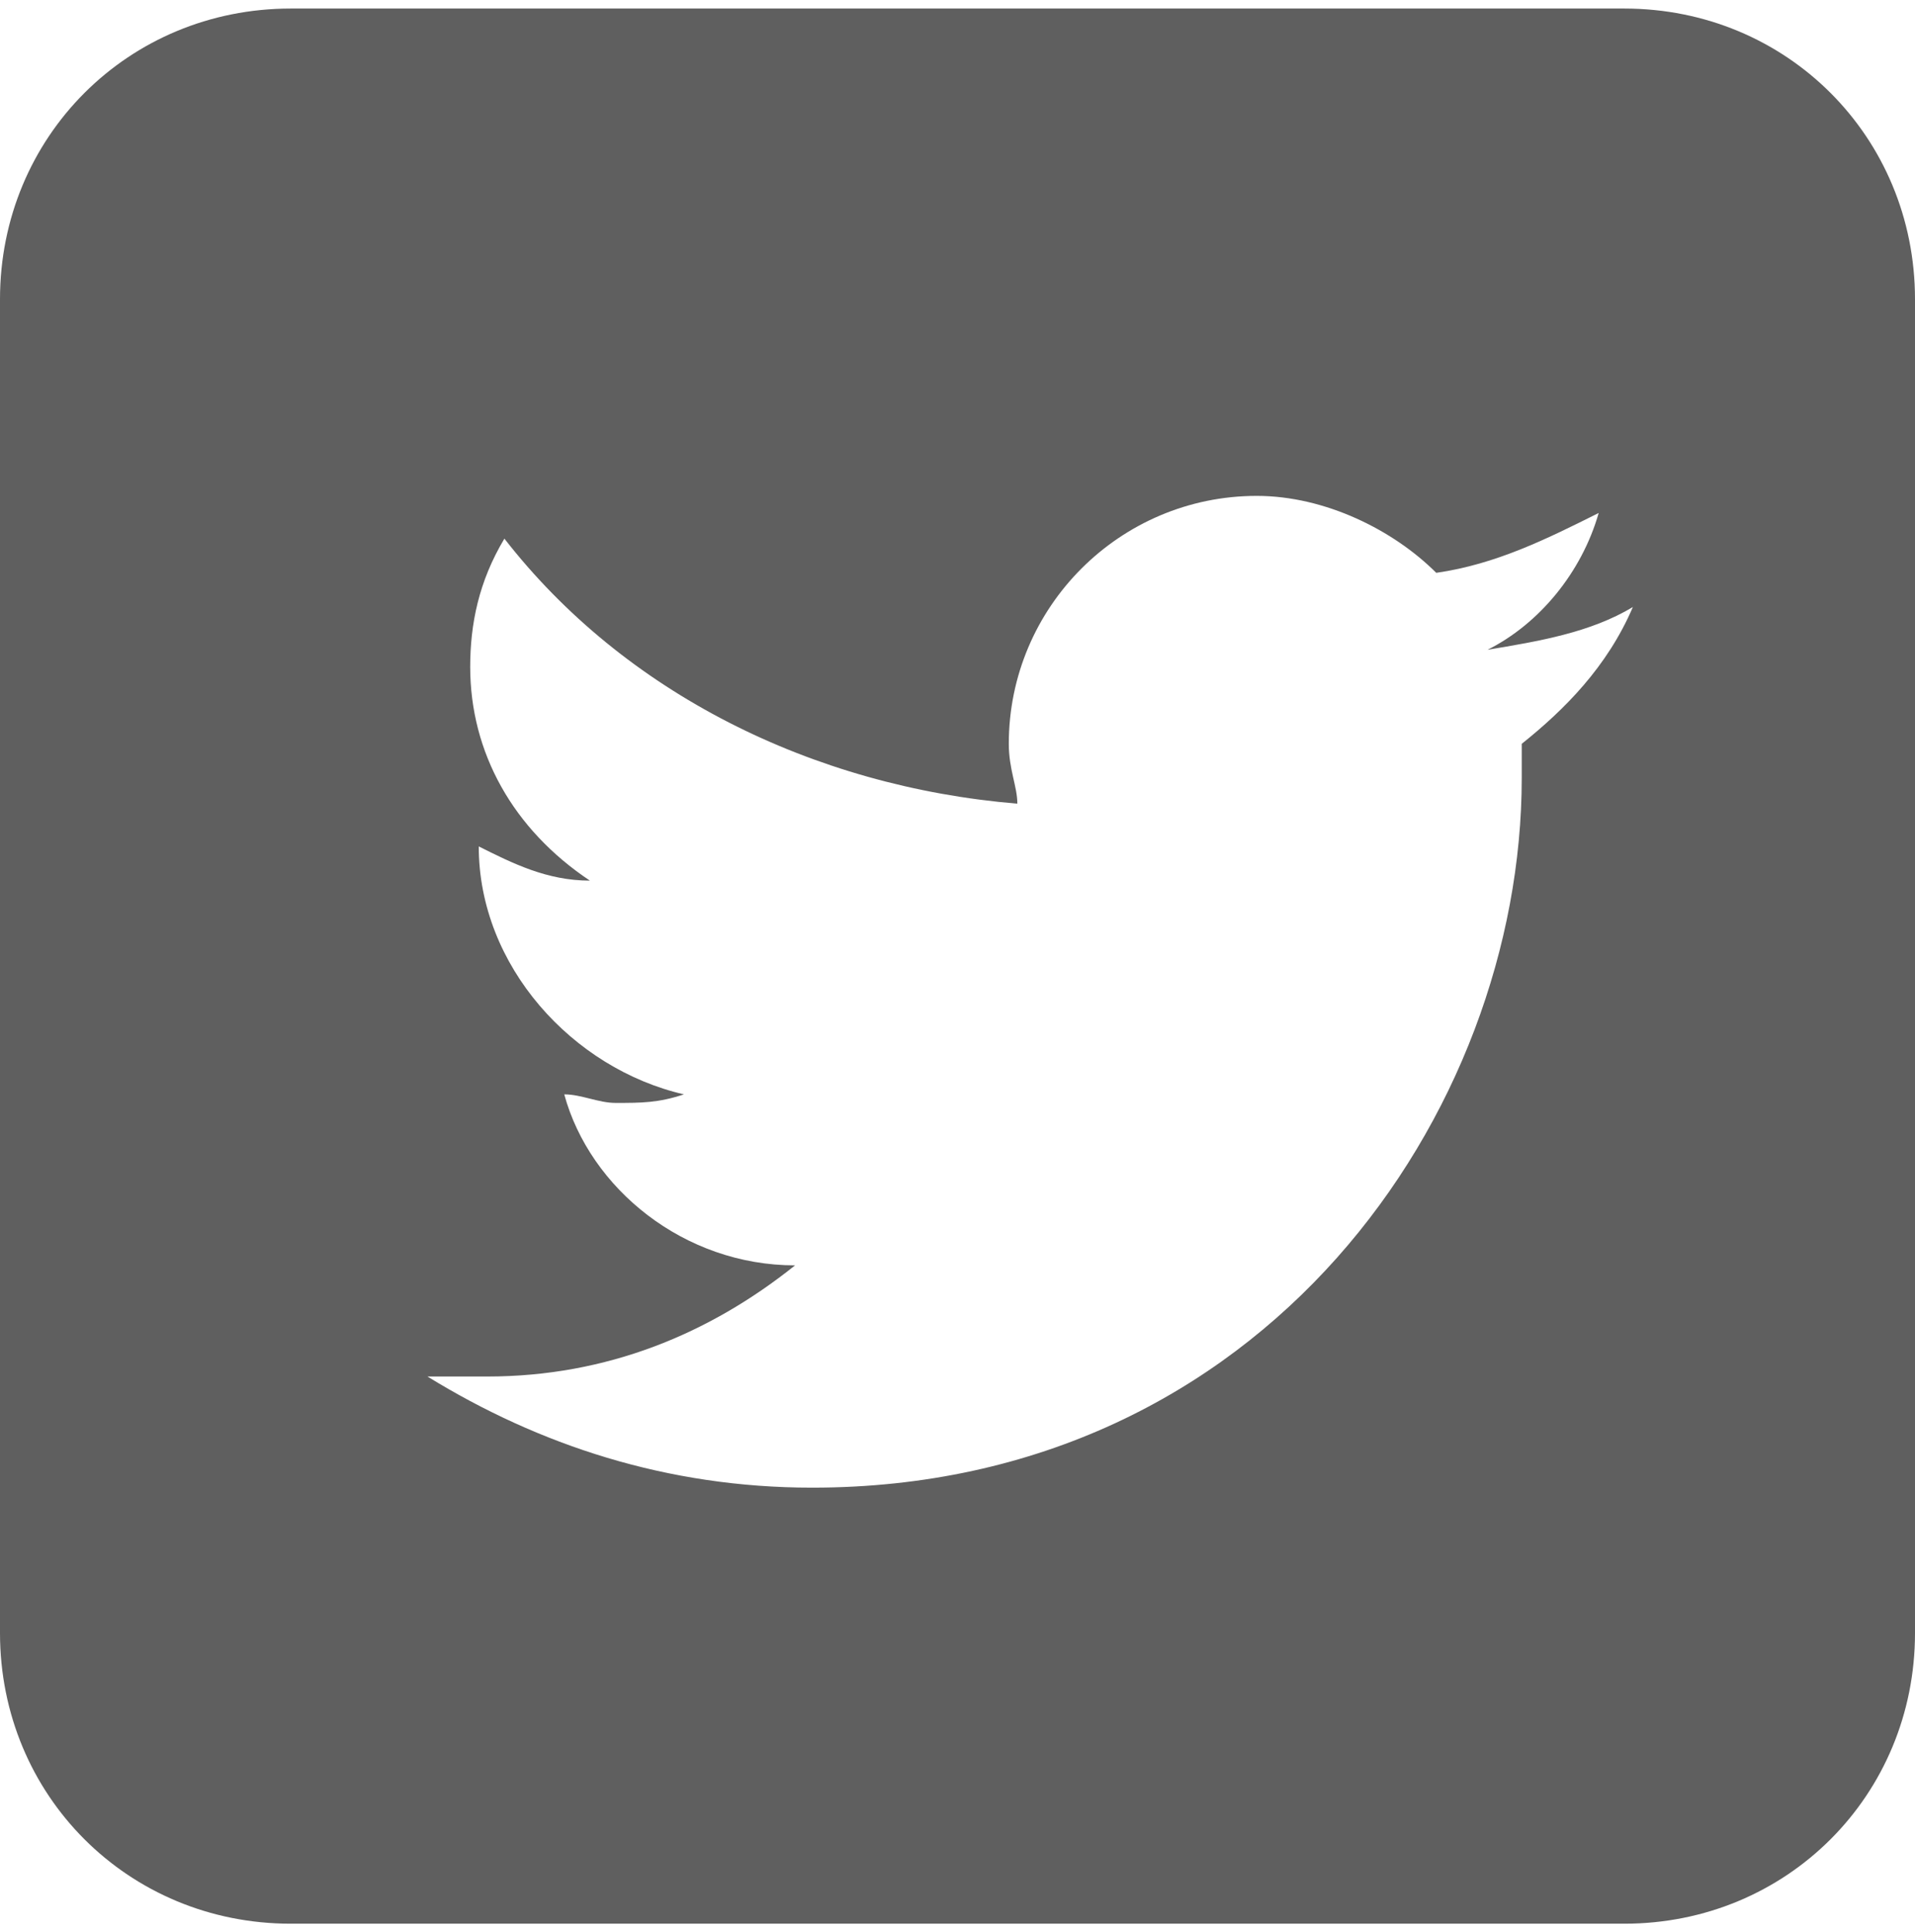 <?xml version="1.0" encoding="utf-8"?>
<!-- Generator: Adobe Illustrator 19.0.0, SVG Export Plug-In . SVG Version: 6.00 Build 0)  -->
<svg version="1.1" id="Capa_1" xmlns="http://www.w3.org/2000/svg" xmlns:xlink="http://www.w3.org/1999/xlink" x="0px" y="0px"
	 viewBox="0 0 22.4 22.6" style="enable-background:new 0 0 22.4 22.6;" xml:space="preserve">
<style type="text/css">
	.st0{opacity:0.9;fill:#4E4E4E;}
	.st1{fill:#2480A5;}
	.st2{fill:none;}
	.st3{opacity:0.9;fill:none;stroke:#4E4E4E;stroke-width:0.174;stroke-miterlimit:10;}
</style>
<g id="XMLID_631_">
	<g id="XMLID_32_">
		<path id="XMLID_33_" class="st0" d="M19,0.1H3.4C1.5,0.1,0,1.6,0,3.5v15.6c0,1.9,1.5,3.4,3.4,3.4H19c1.9,0,3.4-1.5,3.4-3.4V3.5
			C22.4,1.6,20.9,0.1,19,0.1z M17.8,8.7c0,0.1,0,0.3,0,0.4c0,3.9-3,8.3-8.3,8.3c-1.7,0-3.2-0.5-4.5-1.3c0.2,0,0.5,0,0.7,0
			c1.4,0,2.6-0.5,3.6-1.3c-1.3,0-2.4-0.9-2.7-2c0.2,0,0.4,0.1,0.6,0.1c0.3,0,0.5,0,0.8-0.1c-1.3-0.3-2.4-1.5-2.4-2.9v0
			c0.4,0.2,0.8,0.4,1.3,0.4C6,9.7,5.5,8.8,5.5,7.8c0-0.5,0.1-1,0.4-1.5c1.4,1.8,3.6,2.9,6,3.1c0-0.2-0.1-0.4-0.1-0.7
			c0-1.6,1.3-2.9,2.9-2.9c0.8,0,1.6,0.4,2.1,0.9c0.7-0.1,1.3-0.4,1.9-0.7c-0.2,0.7-0.7,1.3-1.3,1.6c0.6-0.1,1.2-0.2,1.7-0.5
			C18.8,7.8,18.3,8.3,17.8,8.7z"/>
	</g>
</g>
<g id="XMLID_375_">
	<path id="XMLID_541_" class="st0" d="M-96,6.6c0.1,0.4,0.1,0.7,0.1,1.1c0,3.3-2.7,6-6,6c-3.3,0-6-2.7-6-6c0-3.3,2.7-6,6-6
		c0.7,0,1.4,0.1,2,0.4c-1.8-1.2-3.9-1.9-6.3-1.9c-6.2,0-11.2,5-11.2,11.2c0,3.1,1.2,5.9,3.3,7.9l0.3-0.8l1.1,1.1l-0.8,0.2
		c2,1.8,4.6,2.8,7.4,2.8c6.2,0,11.2-5,11.2-11.2C-94.9,9.6-95.3,8-96,6.6z M-105.8,13.2l-6,5.5c-0.2,0.2-0.6,0-0.9-0.3
		c-0.2-0.2-0.3-0.5-0.3-0.7c0-0.1,0-0.2,0.1-0.3l6-5.5c0.2-0.2,0.6,0,0.9,0.3C-105.7,12.6-105.7,13-105.8,13.2z M-103.6,5.7
		c-0.3,0-0.5,0.2-0.5,0.5c0,0.3,0.2,0.5,0.5,0.5c0.3,0,0.5-0.2,0.5-0.5C-103.2,5.9-103.4,5.7-103.6,5.7z M-103.6,7.4
		c-0.3,0-0.5,0.2-0.5,0.5c0,0.3,0.2,0.5,0.5,0.5c0.3,0,0.5-0.2,0.5-0.5C-103.2,7.7-103.4,7.4-103.6,7.4z M-103.6,9.2
		c-0.3,0-0.5,0.2-0.5,0.5c0,0.3,0.2,0.5,0.5,0.5c0.3,0,0.5-0.2,0.5-0.5C-103.2,9.4-103.4,9.2-103.6,9.2z"/>
	<g id="XMLID_536_">
		<circle id="XMLID_540_" class="st1" cx="-103.6" cy="9.7" r="0.5"/>
		<circle id="XMLID_539_" class="st1" cx="-103.6" cy="7.9" r="0.5"/>
		<circle id="XMLID_538_" class="st1" cx="-103.6" cy="6.2" r="0.5"/>
		<line id="XMLID_537_" class="st2" x1="-113.5" y1="19.6" x2="-114" y2="19.2"/>
	</g>
	<circle id="XMLID_535_" class="st0" cx="-103.6" cy="6.2" r="0.5"/>
	<circle id="XMLID_534_" class="st0" cx="-103.6" cy="7.9" r="0.5"/>
	<circle id="XMLID_533_" class="st0" cx="-103.6" cy="9.7" r="0.5"/>
	<line id="XMLID_532_" class="st3" x1="-103.3" y1="6.2" x2="-100.1" y2="6.2"/>
	<line id="XMLID_447_" class="st3" x1="-103.3" y1="7.9" x2="-99.2" y2="7.9"/>
	<line id="XMLID_378_" class="st3" x1="-103.3" y1="9.7" x2="-98.6" y2="9.7"/>
	<polyline id="XMLID_377_" class="st3" points="-100.3,7.9 -99.6,7.1 -98.4,7.1 	"/>
	<polyline id="XMLID_376_" class="st3" points="-101.3,8 -100.5,8.8 -99.4,8.8 	"/>
</g>
</svg>
